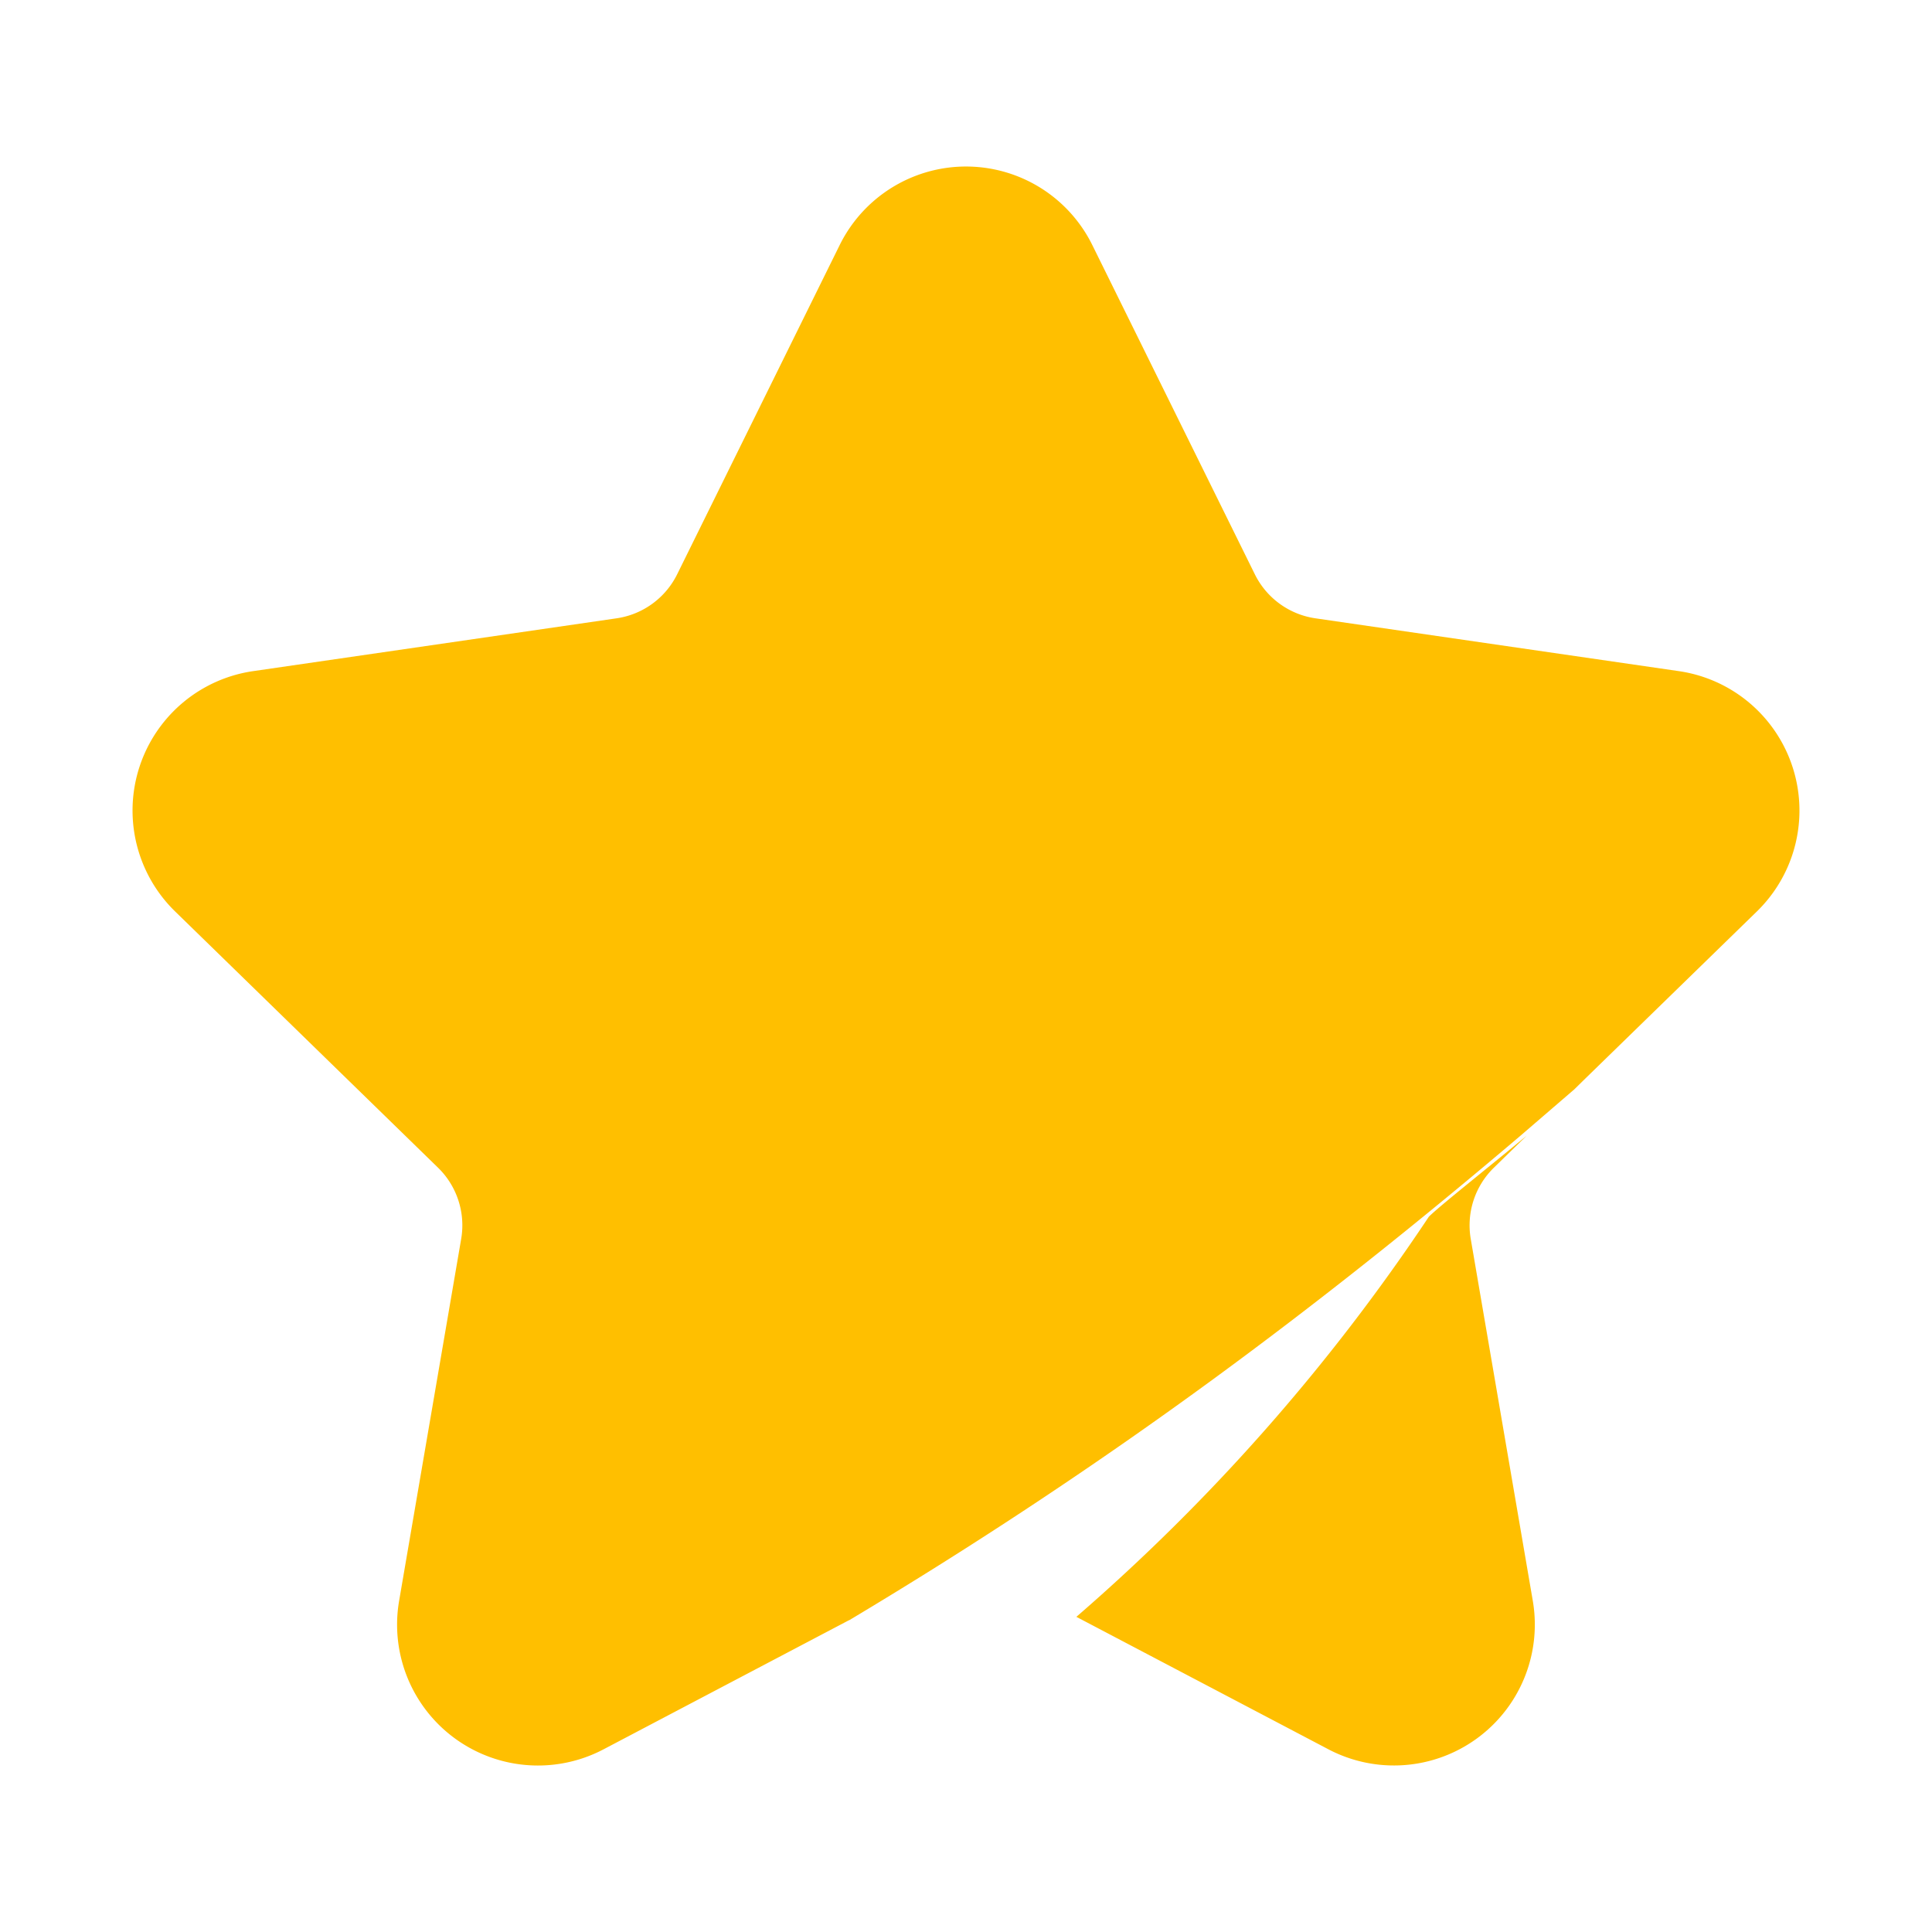 <svg id="图层_1" data-name="图层 1" xmlns="http://www.w3.org/2000/svg" viewBox="0 0 24 24"><title>收藏-实心</title><path fill="#FFBF00" d="M12.774,2.249a1.75,1.75,0,0,1,.795.795l2.019,4.09a1,1,0,0,0,.753.547l4.514.656a1.75,1.75,0,0,1,.97,2.985L19.676,13.415l-.119.117-.655.564q-1.958,1.666-3.83,3.036-2.184,1.598-4.528,2.998l.004-.004L7.497,21.731a1.75,1.75,0,0,1-2.539-1.845l.771-4.496a1,1,0,0,0-.288-.885L2.175,11.322a1.75,1.75,0,0,1,.97-2.985L7.659,7.681a1,1,0,0,0,.753-.547L10.431,3.044A1.75,1.75,0,0,1,12.774,2.249Zm6.19,11.86-.406.396a1,1,0,0,0-.288.885l.771,4.496A1.75,1.75,0,0,1,16.503,21.731l-3.132-1.646a24.584,24.584,0,0,0,4.379-4.971C17.895,14.973,18.35,14.615,18.964,14.109Z"/></svg>